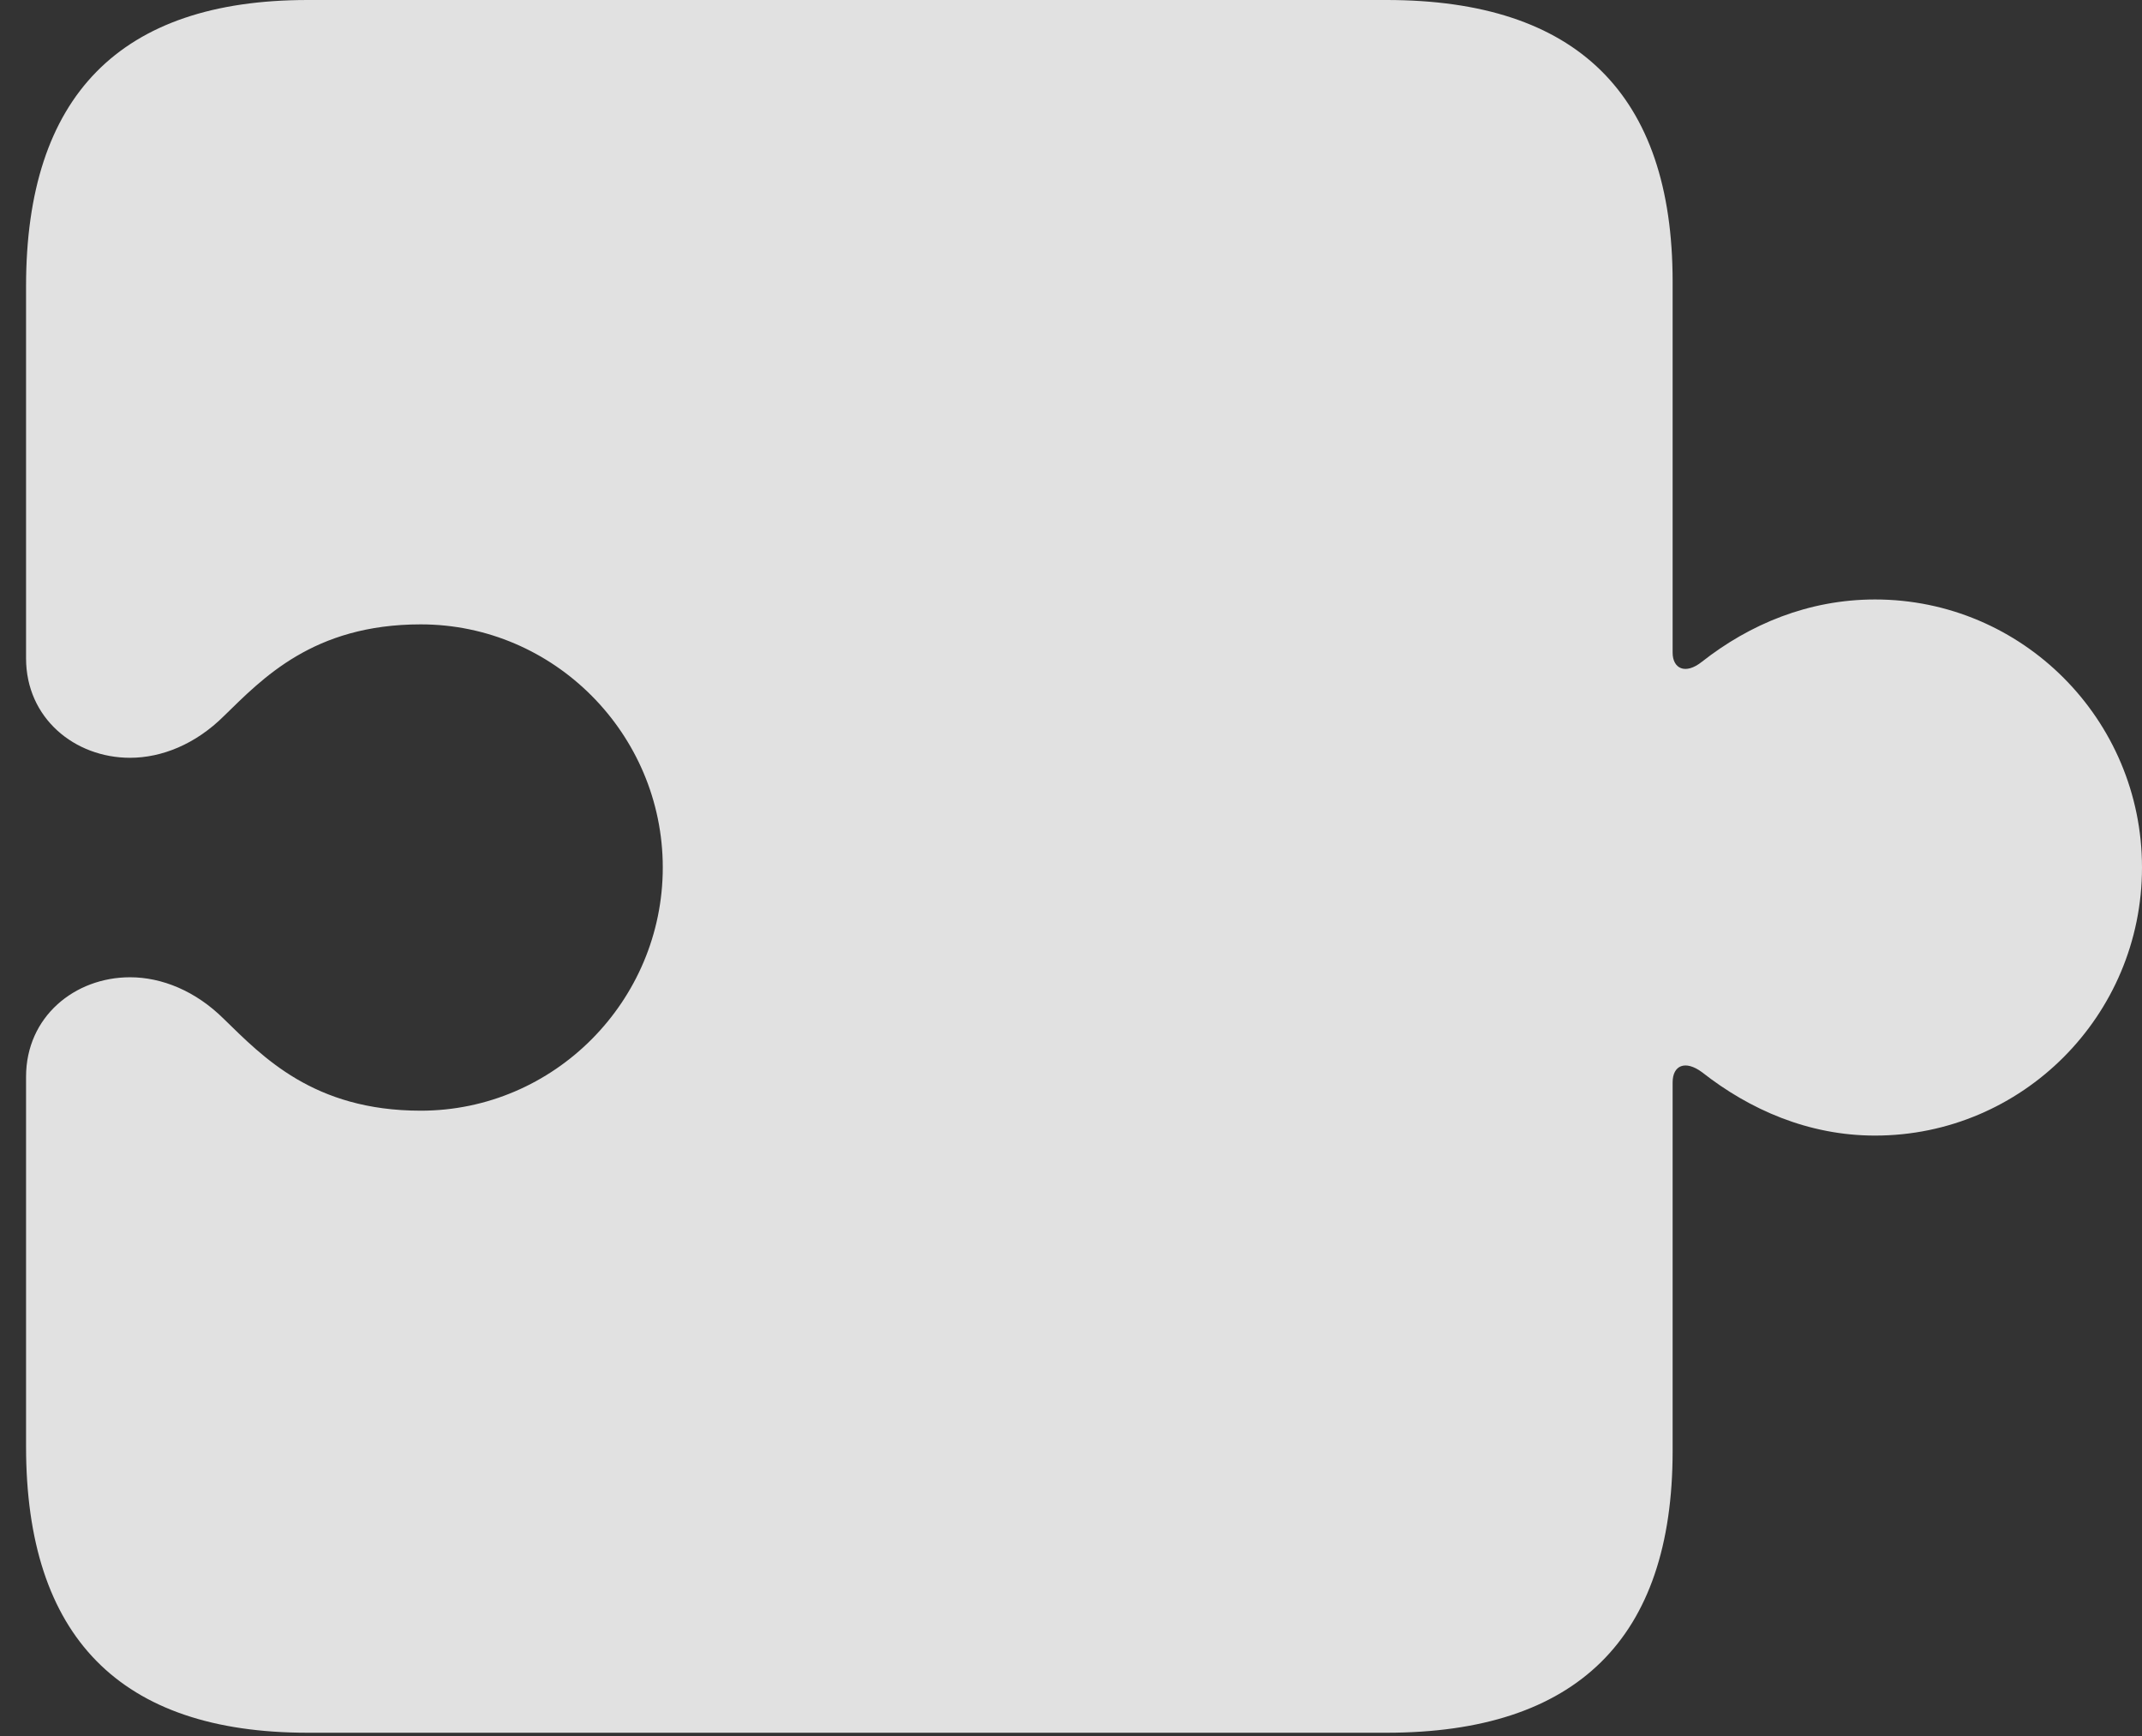 <?xml version="1.0" encoding="UTF-8"?>
<!--Generator: Apple Native CoreSVG 341-->
<!DOCTYPE svg
PUBLIC "-//W3C//DTD SVG 1.1//EN"
       "http://www.w3.org/Graphics/SVG/1.1/DTD/svg11.dtd">
<svg version="1.1" xmlns="http://www.w3.org/2000/svg" xmlns:xlink="http://www.w3.org/1999/xlink" viewBox="0 0 18.496 14.99">
 <rect x="0" y="0" width="18.496" height="14.99" fill="#333333" stroke="none"/>
 <g>
  <rect height="14.99" opacity="0" width="18.496" x="0" y="0"/>
  <path d="M0.225 12.49C0.225 14.131 1.035 14.961 2.656 14.961L11.973 14.961C13.613 14.961 14.443 14.15 14.443 12.529L14.443 9.346C14.443 9.199 14.551 9.15 14.697 9.258C15.107 9.58 15.615 9.805 16.191 9.805C17.461 9.805 18.496 8.77 18.496 7.49C18.496 6.211 17.461 5.176 16.191 5.176C15.615 5.176 15.107 5.391 14.697 5.713C14.551 5.83 14.443 5.771 14.443 5.635L14.443 2.432C14.443 0.811 13.613 0 11.973 0L2.656 0C1.035 0 0.225 0.83 0.225 2.471L0.225 5.684C0.225 6.201 0.645 6.543 1.123 6.543C1.396 6.543 1.689 6.426 1.934 6.182C2.266 5.859 2.705 5.391 3.633 5.391C4.785 5.391 5.723 6.338 5.723 7.49C5.723 8.643 4.785 9.59 3.633 9.59C2.705 9.59 2.266 9.121 1.934 8.799C1.689 8.555 1.396 8.438 1.123 8.438C0.645 8.438 0.225 8.779 0.225 9.297Z" fill="white" fill-opacity="0.85"/>
 </g>
</svg>
